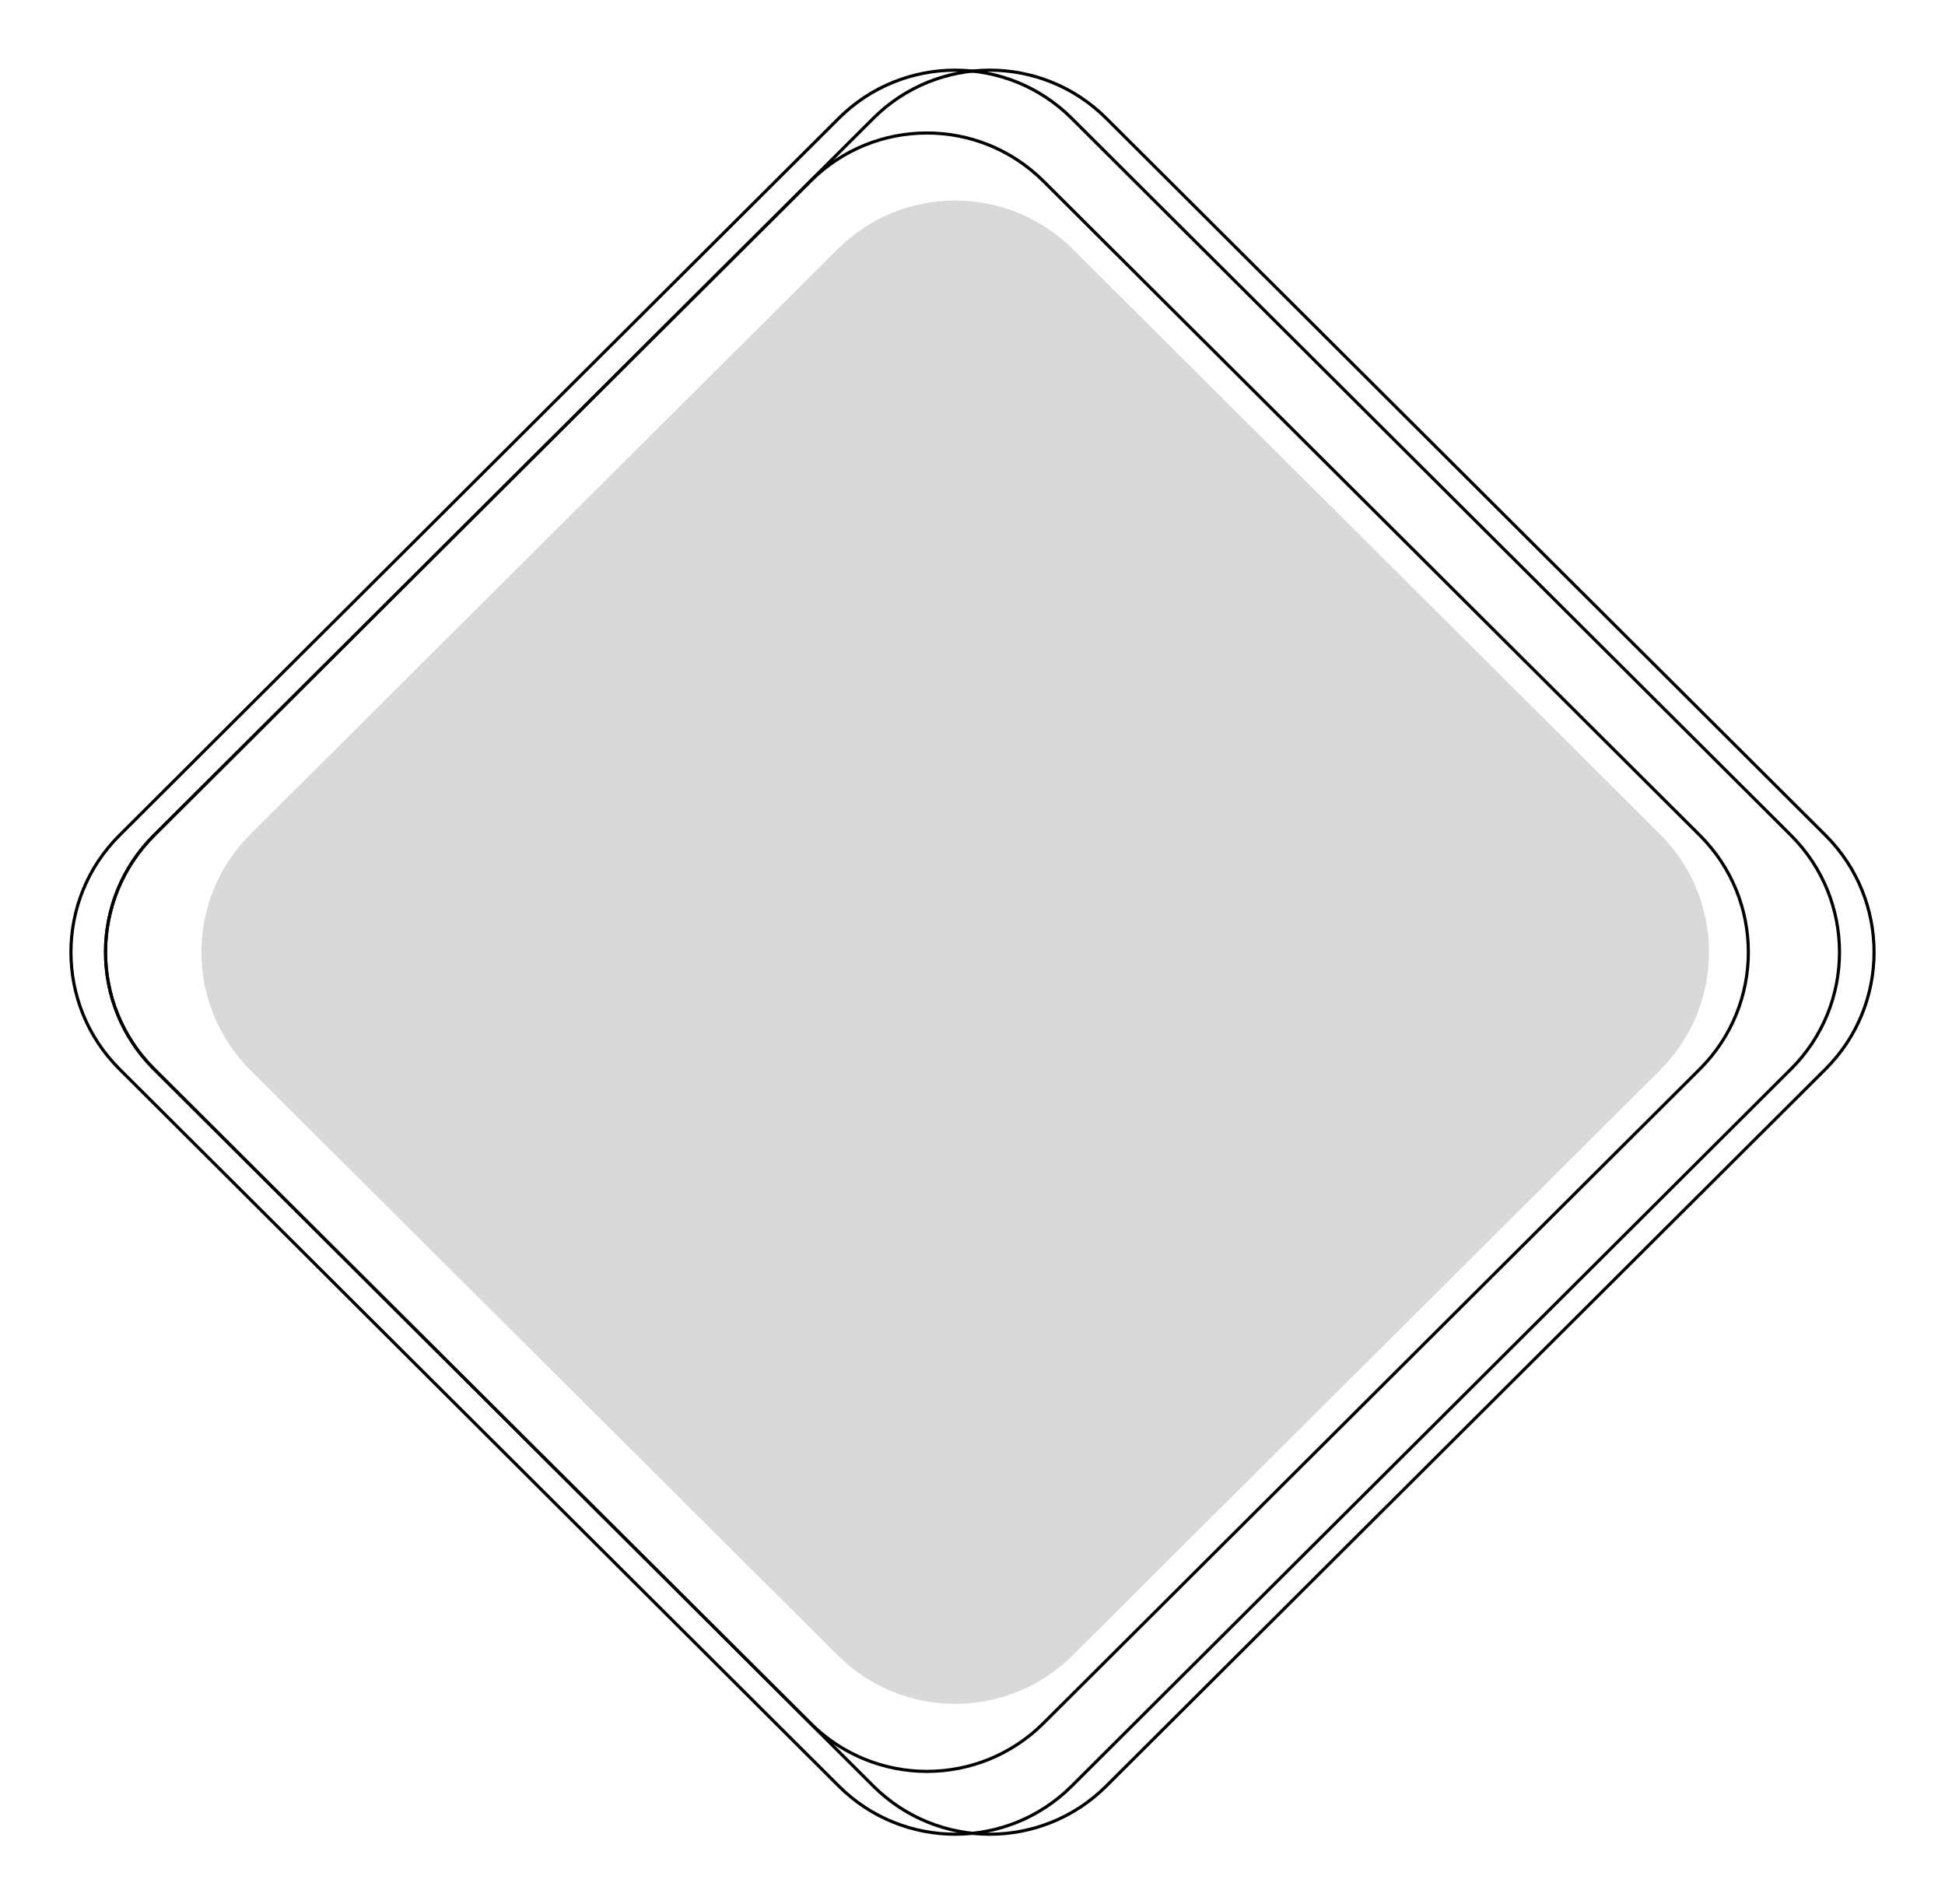 <svg width="619" height="606" viewBox="0 0 619 606" fill="none" xmlns="http://www.w3.org/2000/svg">
<path d="M266.595 79.262C287.276 58.66 320.724 58.66 341.405 79.262L528.308 265.452C549.101 286.166 549.101 319.834 528.308 340.548L341.405 526.738C320.724 547.34 287.276 547.34 266.595 526.738L79.692 340.548C58.899 319.834 58.899 286.166 79.692 265.452L266.595 79.262Z" fill="#D9D9D9"/>
<path d="M257.942 57.633C278.43 37.218 311.57 37.218 332.058 57.633L540.972 265.811C561.562 286.329 561.562 319.671 540.972 340.189L332.058 548.367C311.57 568.782 278.43 568.782 257.942 548.367L49.028 340.189C28.438 319.671 28.438 286.329 49.028 265.811L257.942 57.633Z" stroke="black"/>
<path d="M266.938 37.646C287.427 17.225 320.573 17.225 341.062 37.646L569.985 265.816C590.569 286.332 590.569 319.668 569.985 340.184L341.062 568.354C320.573 588.775 287.427 588.775 266.938 568.354L38.015 340.184C17.431 319.668 17.431 286.332 38.015 265.816L266.938 37.646Z" stroke="black"/>
<path d="M277.938 37.646C298.427 17.225 331.573 17.225 352.062 37.646L580.985 265.816C601.569 286.332 601.569 319.668 580.985 340.184L352.062 568.354C331.573 588.775 298.427 588.775 277.938 568.354L49.015 340.184C28.431 319.668 28.431 286.332 49.015 265.816L277.938 37.646Z" stroke="black"/>
</svg>
